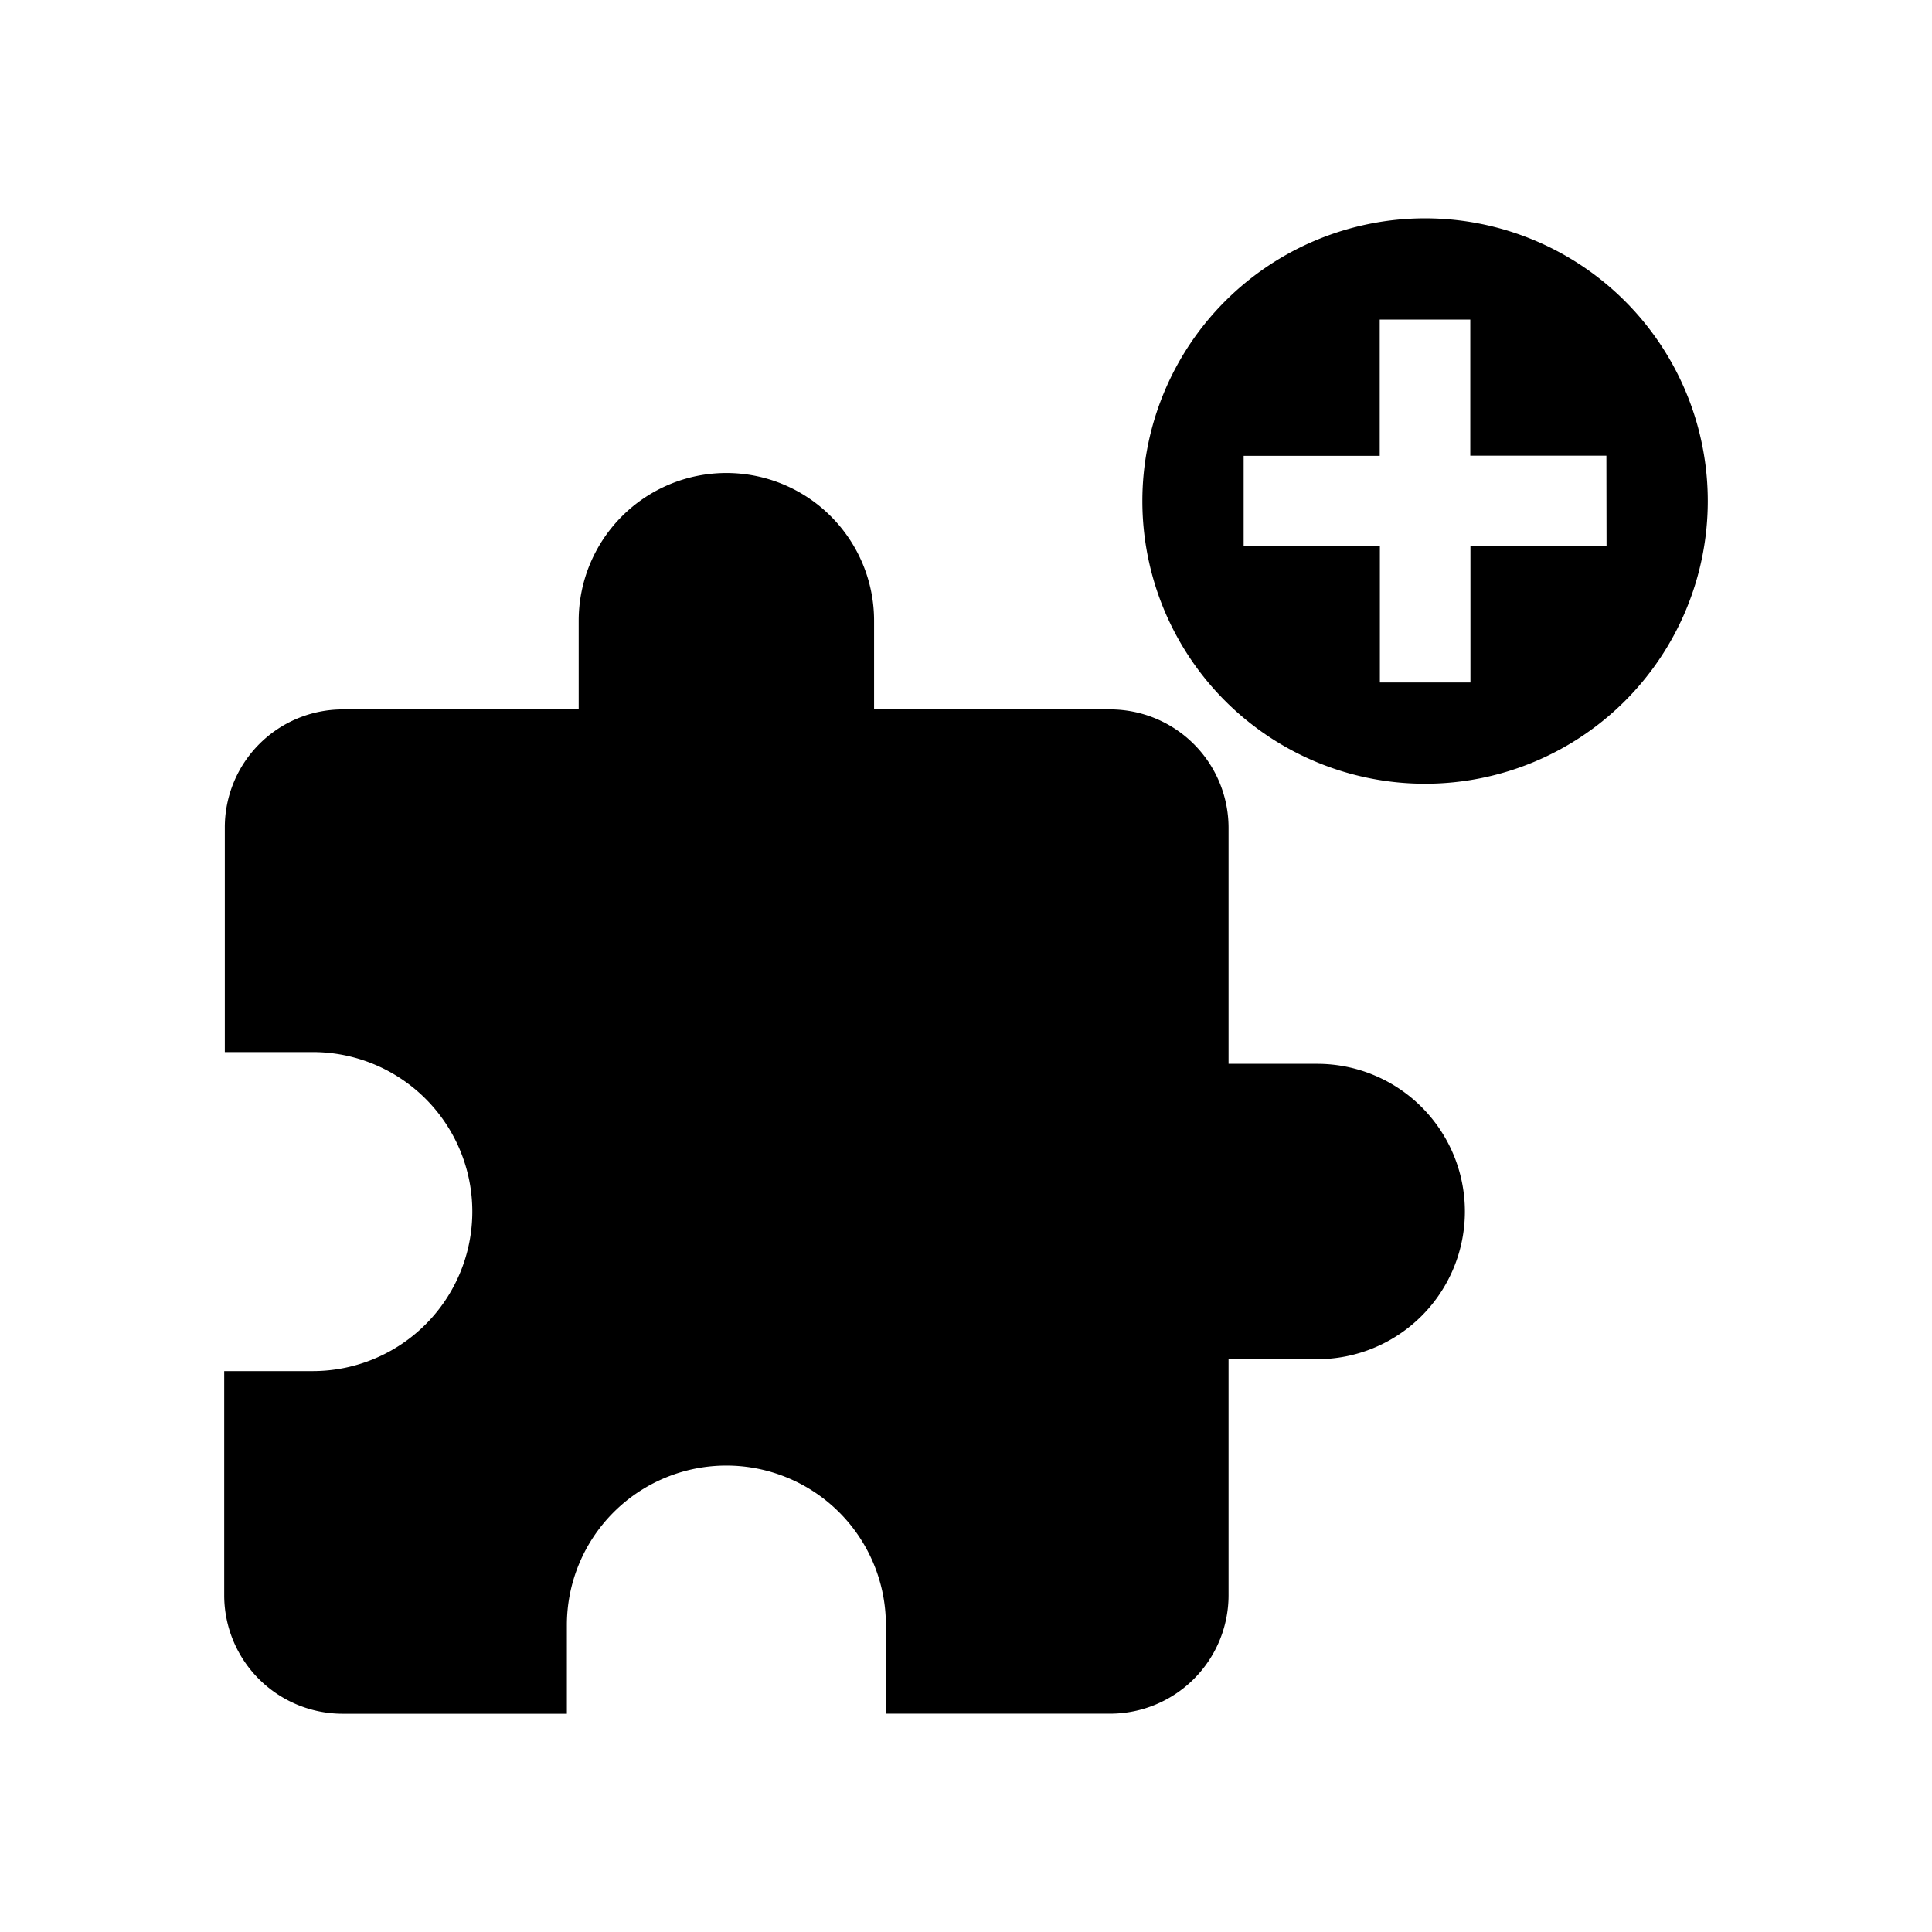 <svg xmlns="http://www.w3.org/2000/svg" viewBox="0 0 512 512"><title>icons_black</title><g id="add_portlets" data-name="add portlets"><path d="M349.07,281.92H325.58V219.29A31.4,31.4,0,0,0,294.27,188H231.64V164.49a39.14,39.14,0,0,0-78.28,0V188H90.73a31.27,31.27,0,0,0-31.15,31.31v59.5H82.9a42.27,42.27,0,1,1,0,84.54H59.42v59.5a31.4,31.4,0,0,0,31.31,31.31h59.5V430.66a42.27,42.27,0,1,1,84.54,0v23.48h59.5a31.4,31.4,0,0,0,31.31-31.31V360.2h23.49a39.14,39.14,0,0,0,0-78.28Z"/><path d="M377.66,57.86a74.92,74.92,0,1,0,74.92,74.92A74.92,74.92,0,0,0,377.66,57.86Zm48.09,86.94H389.68v36.06h-24V144.8H329.58v-24h36.06V84.69h24v36.07h36.07Z"/></g></svg>
